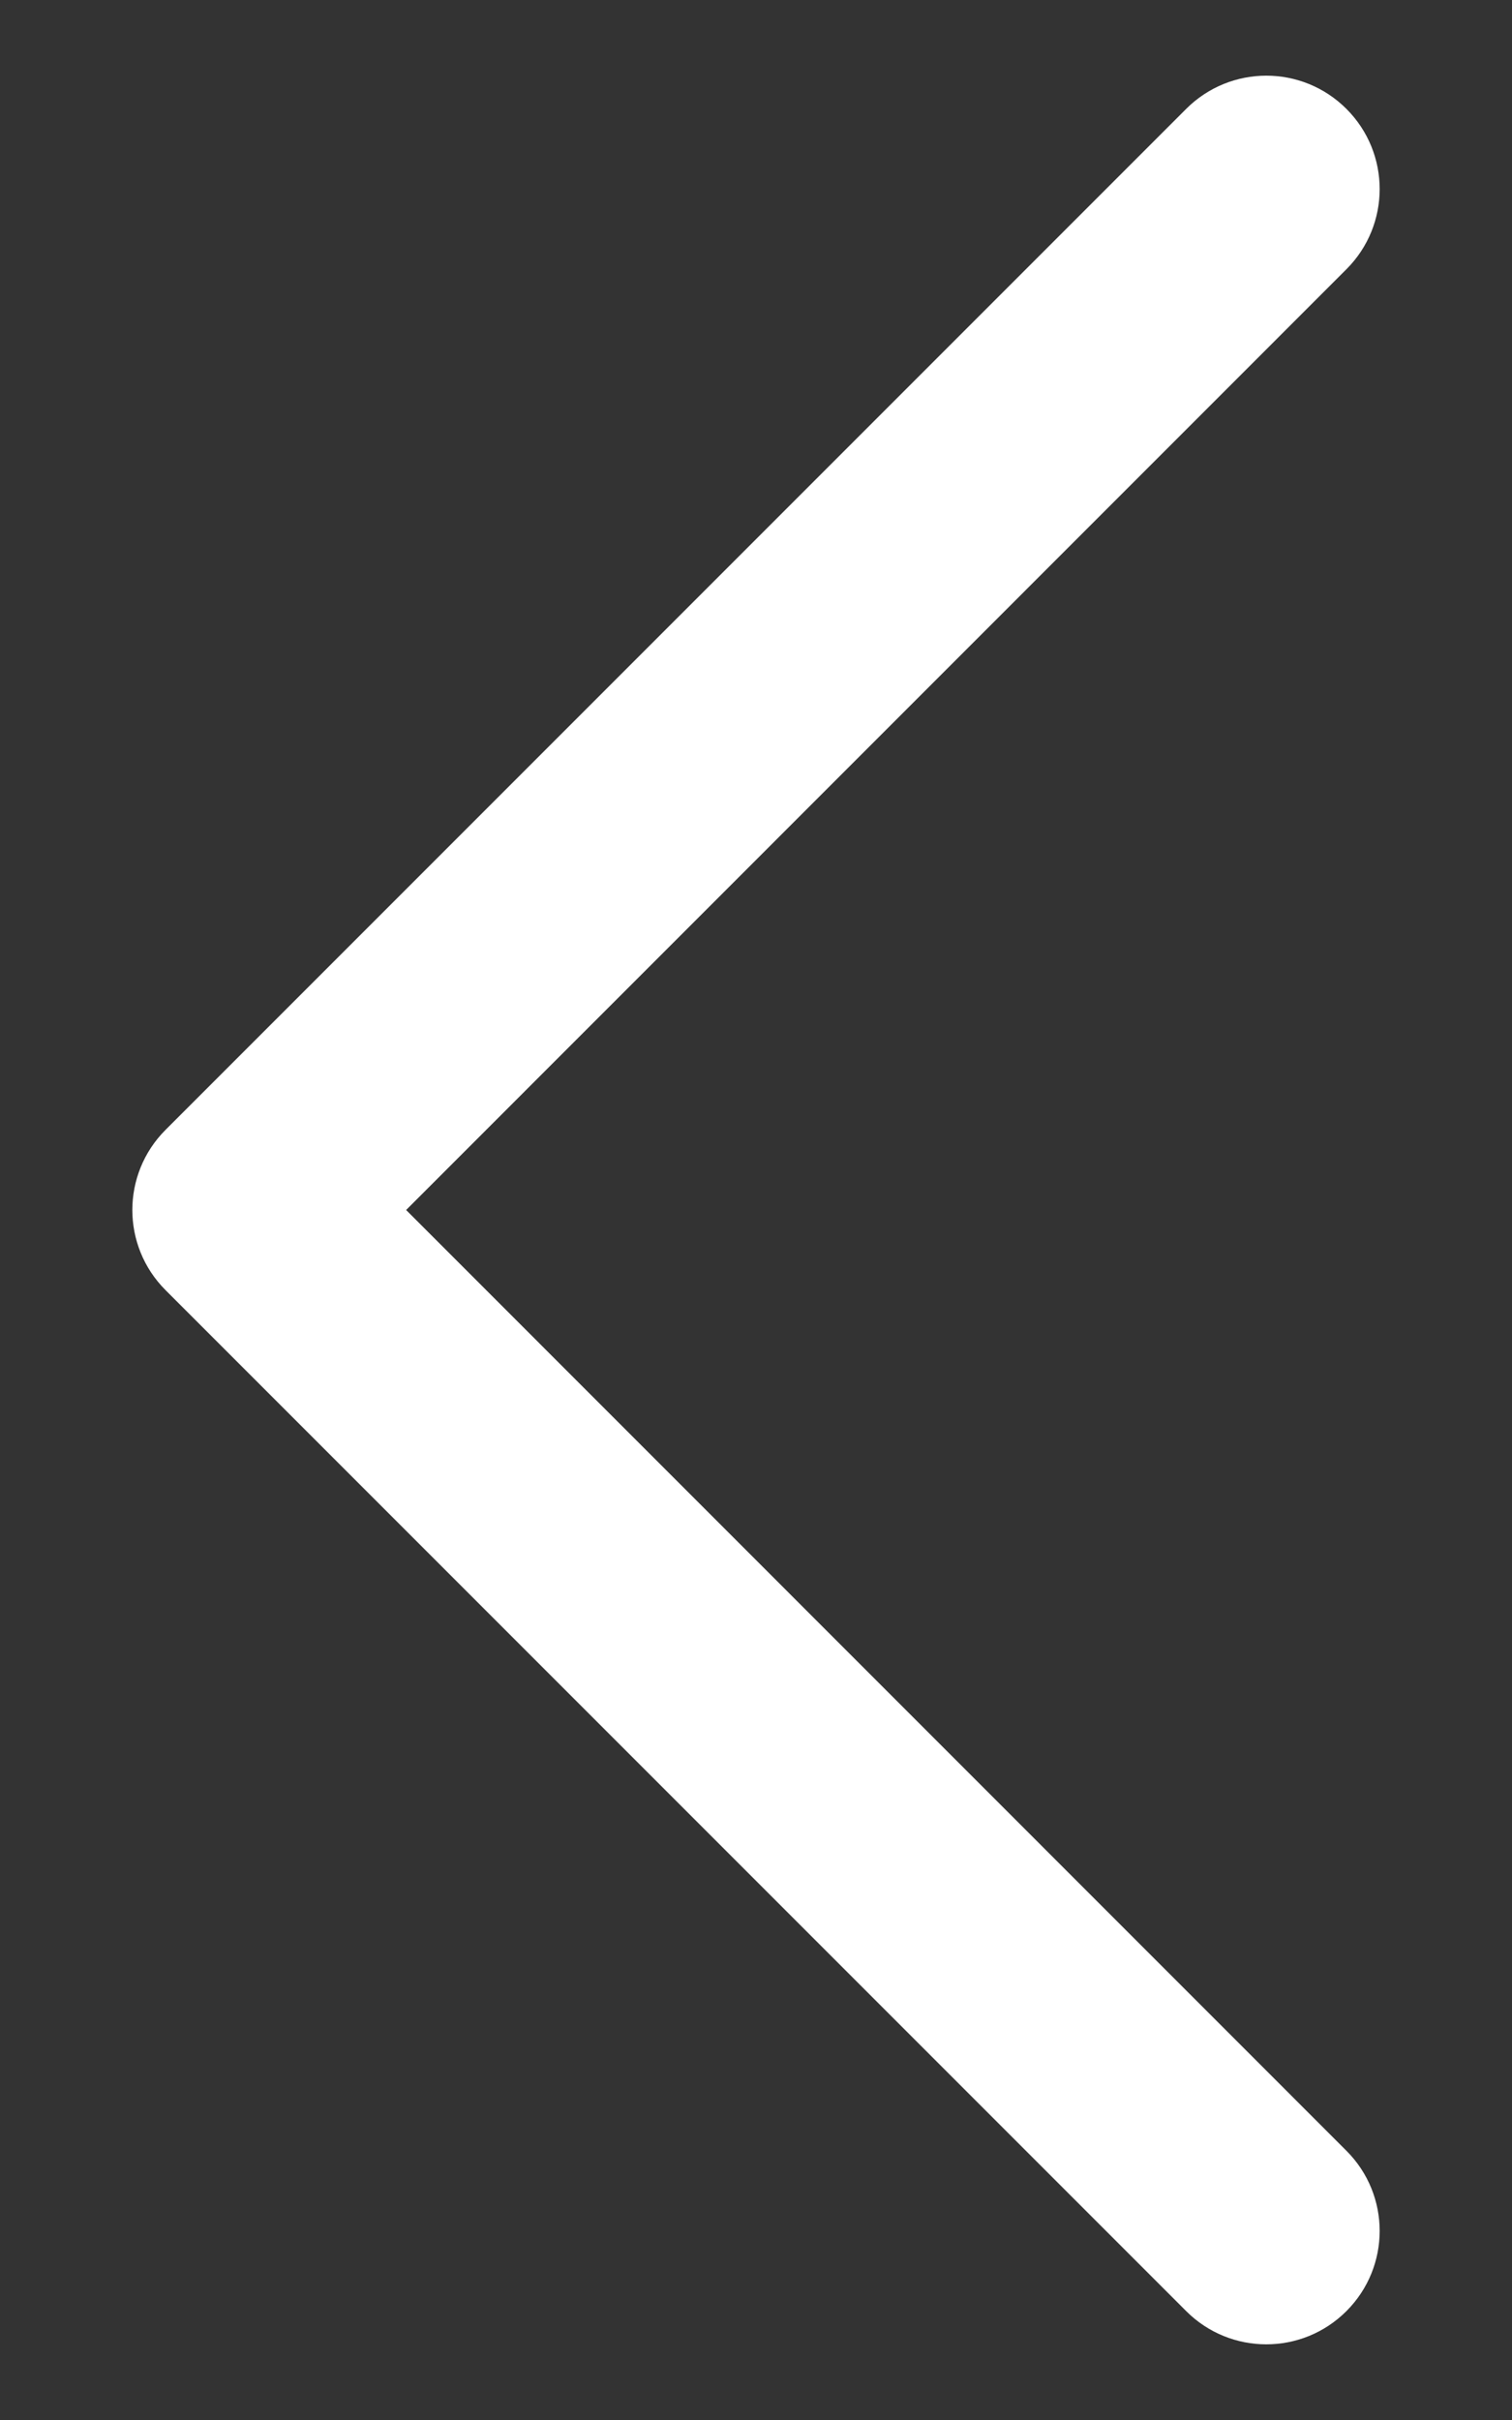<?xml version="1.0" encoding="UTF-8"?>
<svg width="10px" height="16px" viewBox="0 0 10 16" version="1.1" xmlns="http://www.w3.org/2000/svg" xmlns:xlink="http://www.w3.org/1999/xlink">
    <rect x="0" y="0" width="10" height="16" fill="#333333" stroke="none"/>
    <!-- Generator: Sketch 60 (88103) - https://sketch.com -->
    <title>Virtru icons/18/Left-arrow-18</title>
    <desc>Created with Sketch.</desc>
    <g id="Page-1" stroke="none" stroke-width="1" fill="none" fill-rule="evenodd">
        <g id="home" transform="translate(-1304, -30)" fill="#FFFFFF" fill-rule="nonzero">
            <g id="Group" transform="translate(1300, 24)">
                <g id="Virtru-icons/18/Left-arrow-18" transform="translate(0, 5)">
                    <path d="M15.22,5.095 C15.513,4.802 15.987,4.802 16.28,5.095 C16.573,5.388 16.573,5.862 16.28,6.155 L9.53,12.905 C9.237,13.198 8.763,13.198 8.47,12.905 L1.72,6.155 C1.427,5.862 1.427,5.388 1.72,5.095 C2.013,4.802 2.487,4.802 2.78,5.095 L9,11.314 L15.22,5.095 Z" id="Icon" transform="translate(9, 9) rotate(-270) translate(-9, -9) "></path>
                </g>
            </g>
        </g>
    </g>
</svg>